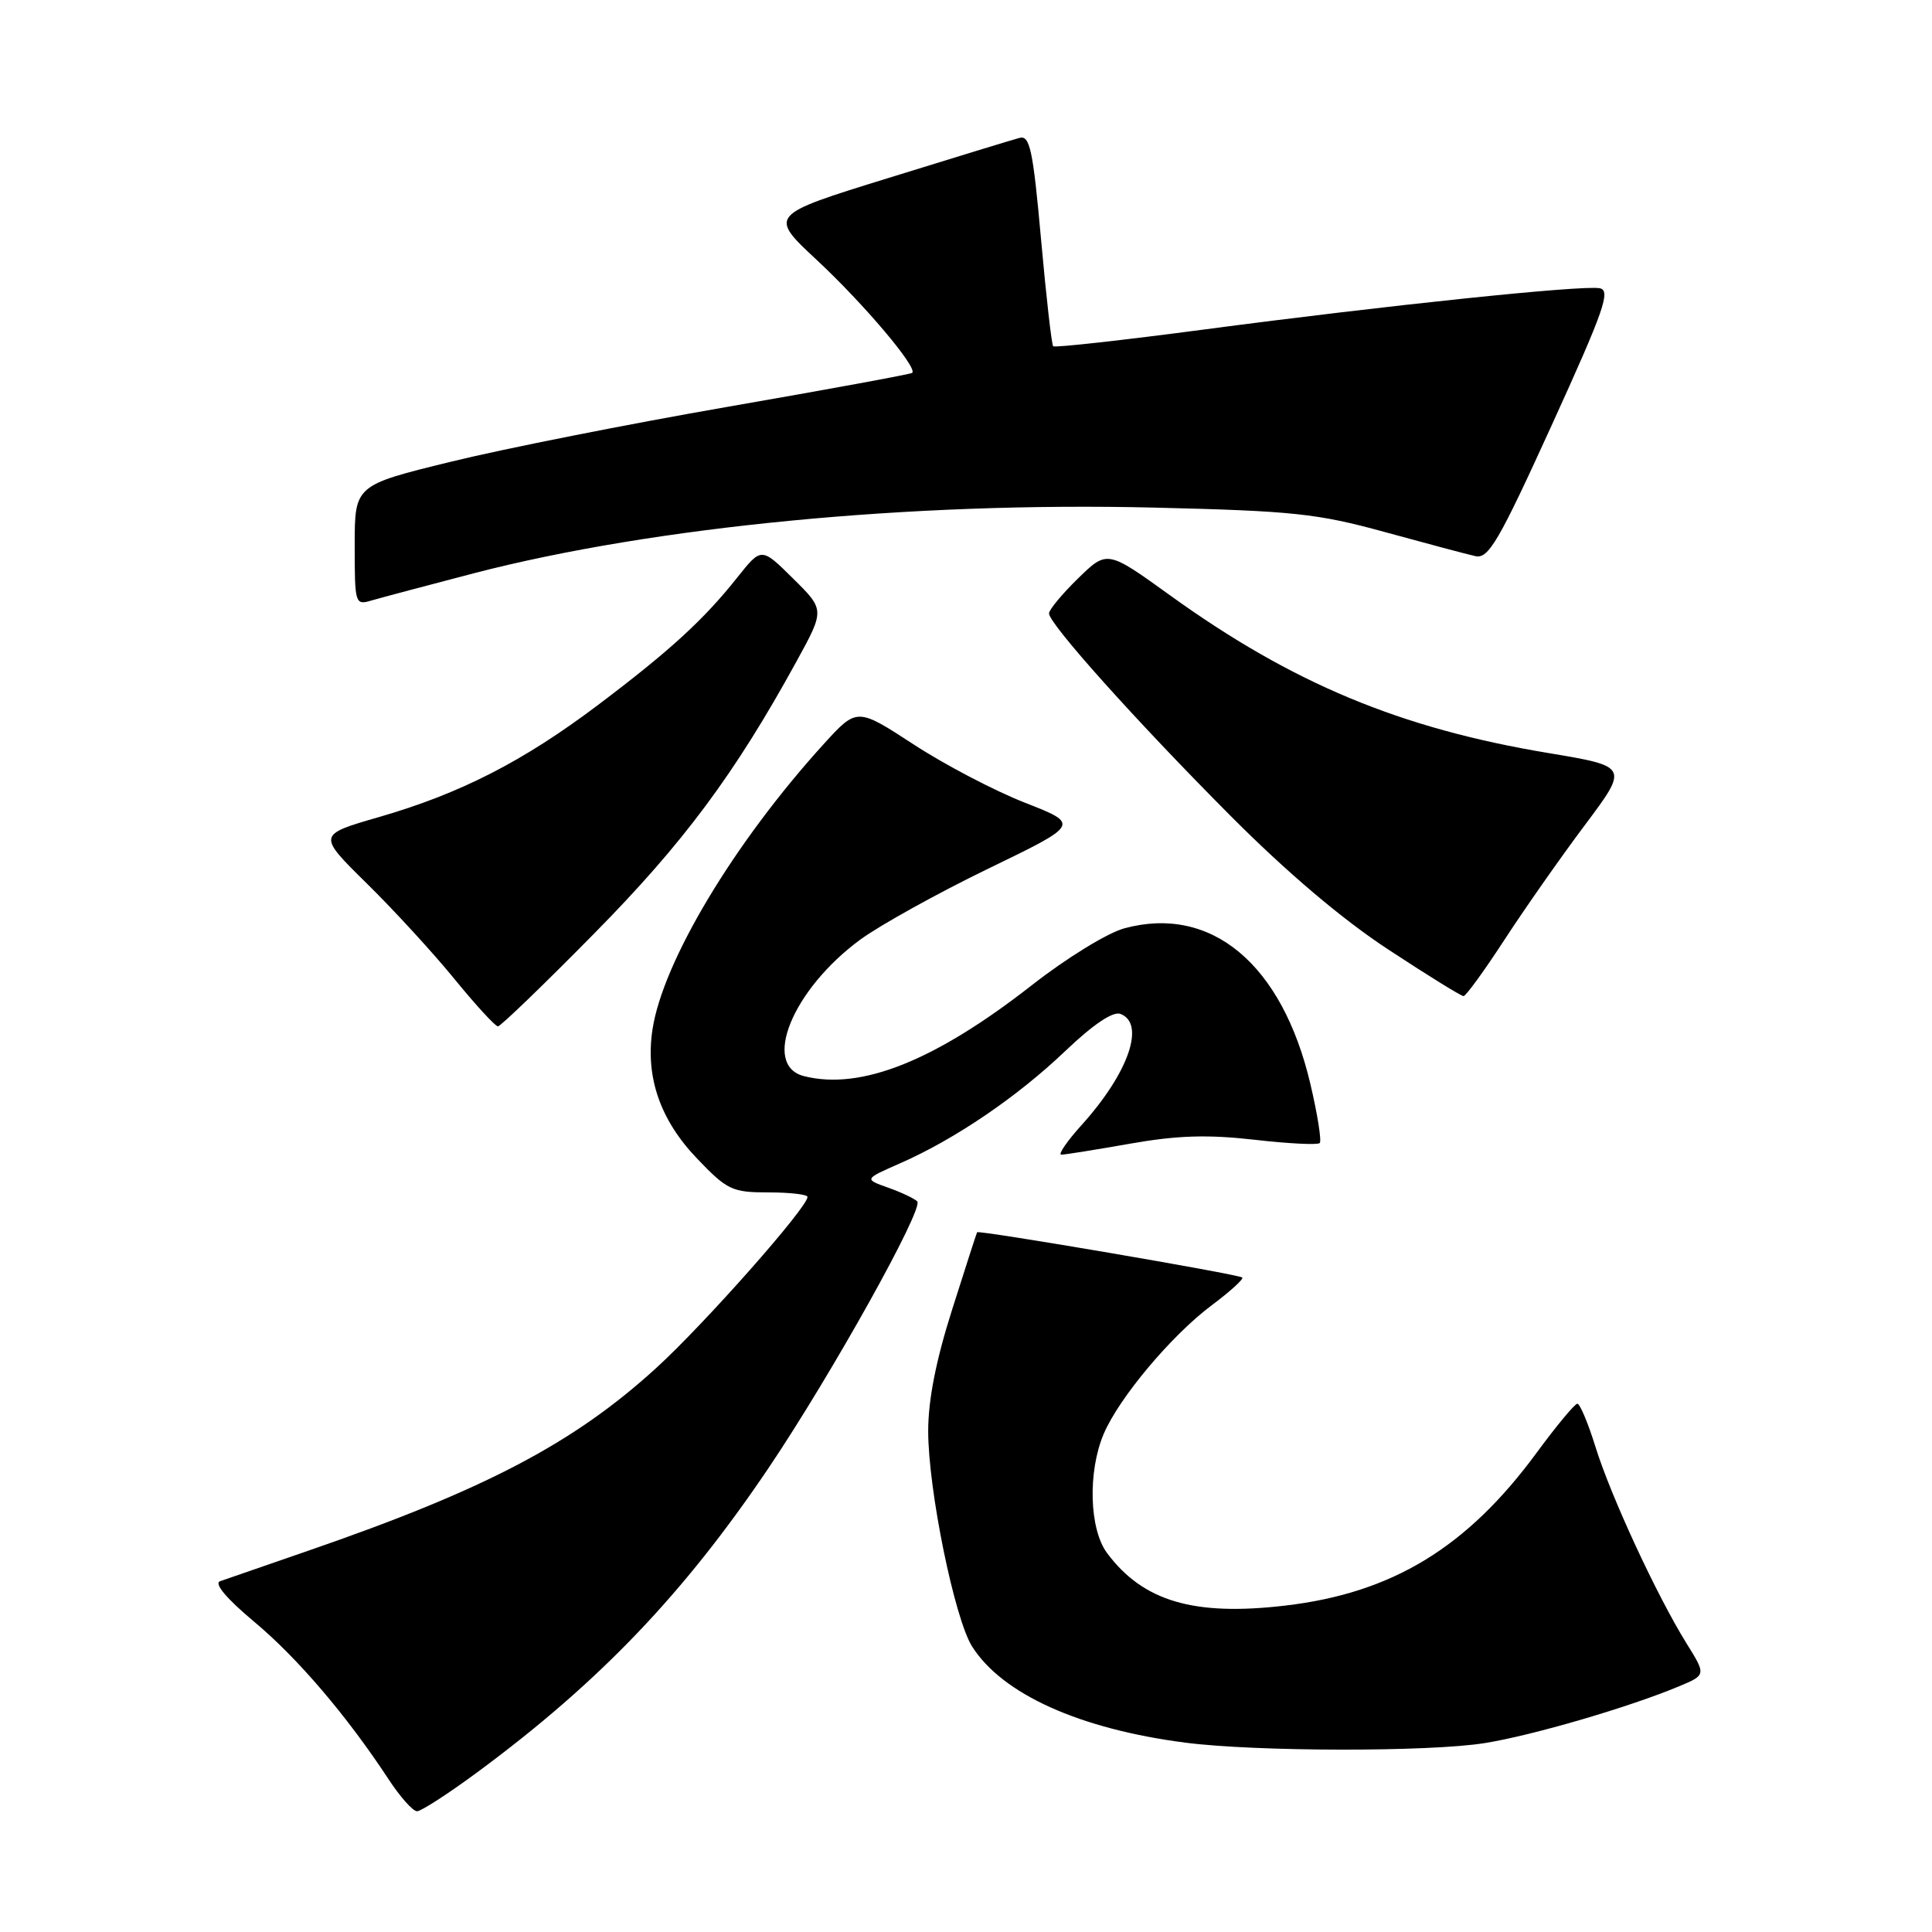 <?xml version="1.0" encoding="UTF-8" standalone="no"?>
<!DOCTYPE svg PUBLIC "-//W3C//DTD SVG 1.1//EN" "http://www.w3.org/Graphics/SVG/1.1/DTD/svg11.dtd" >
<svg xmlns="http://www.w3.org/2000/svg" xmlns:xlink="http://www.w3.org/1999/xlink" version="1.1" viewBox="0 0 256 256">
 <g >
 <path fill="currentColor"
d=" M 63.36 234.75 C 79.45 222.85 90.61 211.17 101.85 194.50 C 110.20 182.10 122.45 160.12 121.54 159.19 C 121.16 158.81 119.43 157.99 117.68 157.37 C 114.50 156.24 114.50 156.24 119.23 154.16 C 126.50 150.98 134.78 145.35 141.15 139.27 C 144.88 135.72 147.48 133.97 148.47 134.35 C 151.82 135.63 149.52 142.20 143.33 149.06 C 141.37 151.23 140.16 153.00 140.63 153.00 C 141.11 153.00 145.22 152.34 149.76 151.54 C 156.01 150.44 160.01 150.32 166.20 151.02 C 170.70 151.54 174.60 151.73 174.87 151.46 C 175.14 151.19 174.58 147.65 173.62 143.58 C 169.88 127.74 160.51 119.90 149.01 123.00 C 146.76 123.60 141.33 126.94 136.74 130.53 C 123.90 140.57 114.09 144.49 106.56 142.60 C 100.87 141.18 105.02 131.09 114.01 124.49 C 116.61 122.59 124.21 118.37 130.91 115.12 C 143.10 109.22 143.10 109.22 135.80 106.36 C 131.79 104.79 125.14 101.31 121.03 98.62 C 113.55 93.75 113.55 93.75 109.12 98.62 C 97.24 111.70 87.80 127.46 86.45 136.46 C 85.51 142.74 87.48 148.42 92.38 153.53 C 96.36 157.69 97.01 158.00 101.83 158.00 C 104.67 158.00 107.00 158.27 107.00 158.60 C 107.00 159.99 93.33 175.45 86.98 181.24 C 76.05 191.22 64.34 197.37 40.84 205.48 C 35.15 207.44 29.90 209.26 29.16 209.52 C 28.33 209.82 30.01 211.82 33.68 214.89 C 39.44 219.70 45.97 227.36 51.48 235.75 C 53.01 238.09 54.71 240.00 55.26 240.00 C 55.81 240.00 59.45 237.64 63.36 234.75 Z  M 196.79 230.96 C 203.15 229.93 215.84 226.22 222.47 223.45 C 226.08 221.94 226.08 221.94 223.45 217.72 C 219.54 211.42 213.44 198.26 211.42 191.75 C 210.44 188.59 209.35 186.00 209.01 186.00 C 208.67 186.00 206.25 188.91 203.64 192.46 C 194.39 205.06 184.49 211.09 170.29 212.75 C 158.20 214.17 151.47 212.19 146.70 205.80 C 144.33 202.63 144.12 195.01 146.25 189.99 C 148.29 185.21 155.21 176.96 160.55 172.96 C 162.99 171.14 164.81 169.48 164.61 169.28 C 164.18 168.85 129.66 162.96 129.47 163.28 C 129.40 163.40 127.91 168.00 126.17 173.50 C 124.02 180.25 122.99 185.49 122.99 189.64 C 123.00 197.44 126.48 214.48 128.81 218.17 C 132.81 224.48 143.05 229.10 157.06 230.91 C 166.40 232.12 189.47 232.15 196.79 230.96 Z  M 78.68 123.75 C 90.56 111.71 97.35 102.57 105.53 87.66 C 109.29 80.81 109.29 80.81 105.09 76.66 C 100.89 72.50 100.89 72.50 97.71 76.50 C 93.25 82.12 88.77 86.22 79.27 93.39 C 69.31 100.90 61.02 105.14 50.20 108.27 C 42.06 110.62 42.06 110.62 48.60 117.06 C 52.20 120.60 57.44 126.31 60.24 129.75 C 63.05 133.19 65.63 136.00 65.98 136.00 C 66.32 136.00 72.04 130.49 78.68 123.75 Z  M 199.32 124.57 C 201.97 120.50 206.76 113.65 209.98 109.36 C 215.82 101.56 215.82 101.56 205.16 99.78 C 185.55 96.52 171.24 90.55 155.10 78.93 C 146.71 72.88 146.71 72.88 142.85 76.64 C 140.73 78.71 139.00 80.80 139.00 81.28 C 139.00 82.66 150.52 95.51 163.00 108.05 C 170.45 115.54 177.82 121.79 183.93 125.80 C 189.11 129.21 193.61 131.99 193.93 131.99 C 194.24 131.98 196.67 128.64 199.32 124.57 Z  M 62.79 75.96 C 86.64 69.77 120.74 66.48 152.94 67.26 C 171.36 67.70 174.54 68.04 183.50 70.50 C 189.00 72.01 194.40 73.45 195.50 73.69 C 197.23 74.08 198.59 71.75 205.62 56.32 C 212.58 41.04 213.48 38.46 211.95 38.19 C 209.53 37.77 183.78 40.46 159.71 43.64 C 148.83 45.08 139.76 46.09 139.55 45.88 C 139.35 45.67 138.62 39.28 137.94 31.67 C 136.88 19.86 136.46 17.91 135.10 18.27 C 134.22 18.50 126.38 20.90 117.67 23.60 C 101.84 28.50 101.84 28.50 108.28 34.50 C 114.47 40.27 121.64 48.75 120.87 49.41 C 120.67 49.58 109.70 51.60 96.50 53.89 C 83.30 56.18 66.76 59.46 59.75 61.18 C 47.00 64.30 47.00 64.30 47.00 72.27 C 47.00 80.06 47.05 80.22 49.25 79.56 C 50.49 79.20 56.58 77.58 62.79 75.96 Z "/>
</g>
</svg>